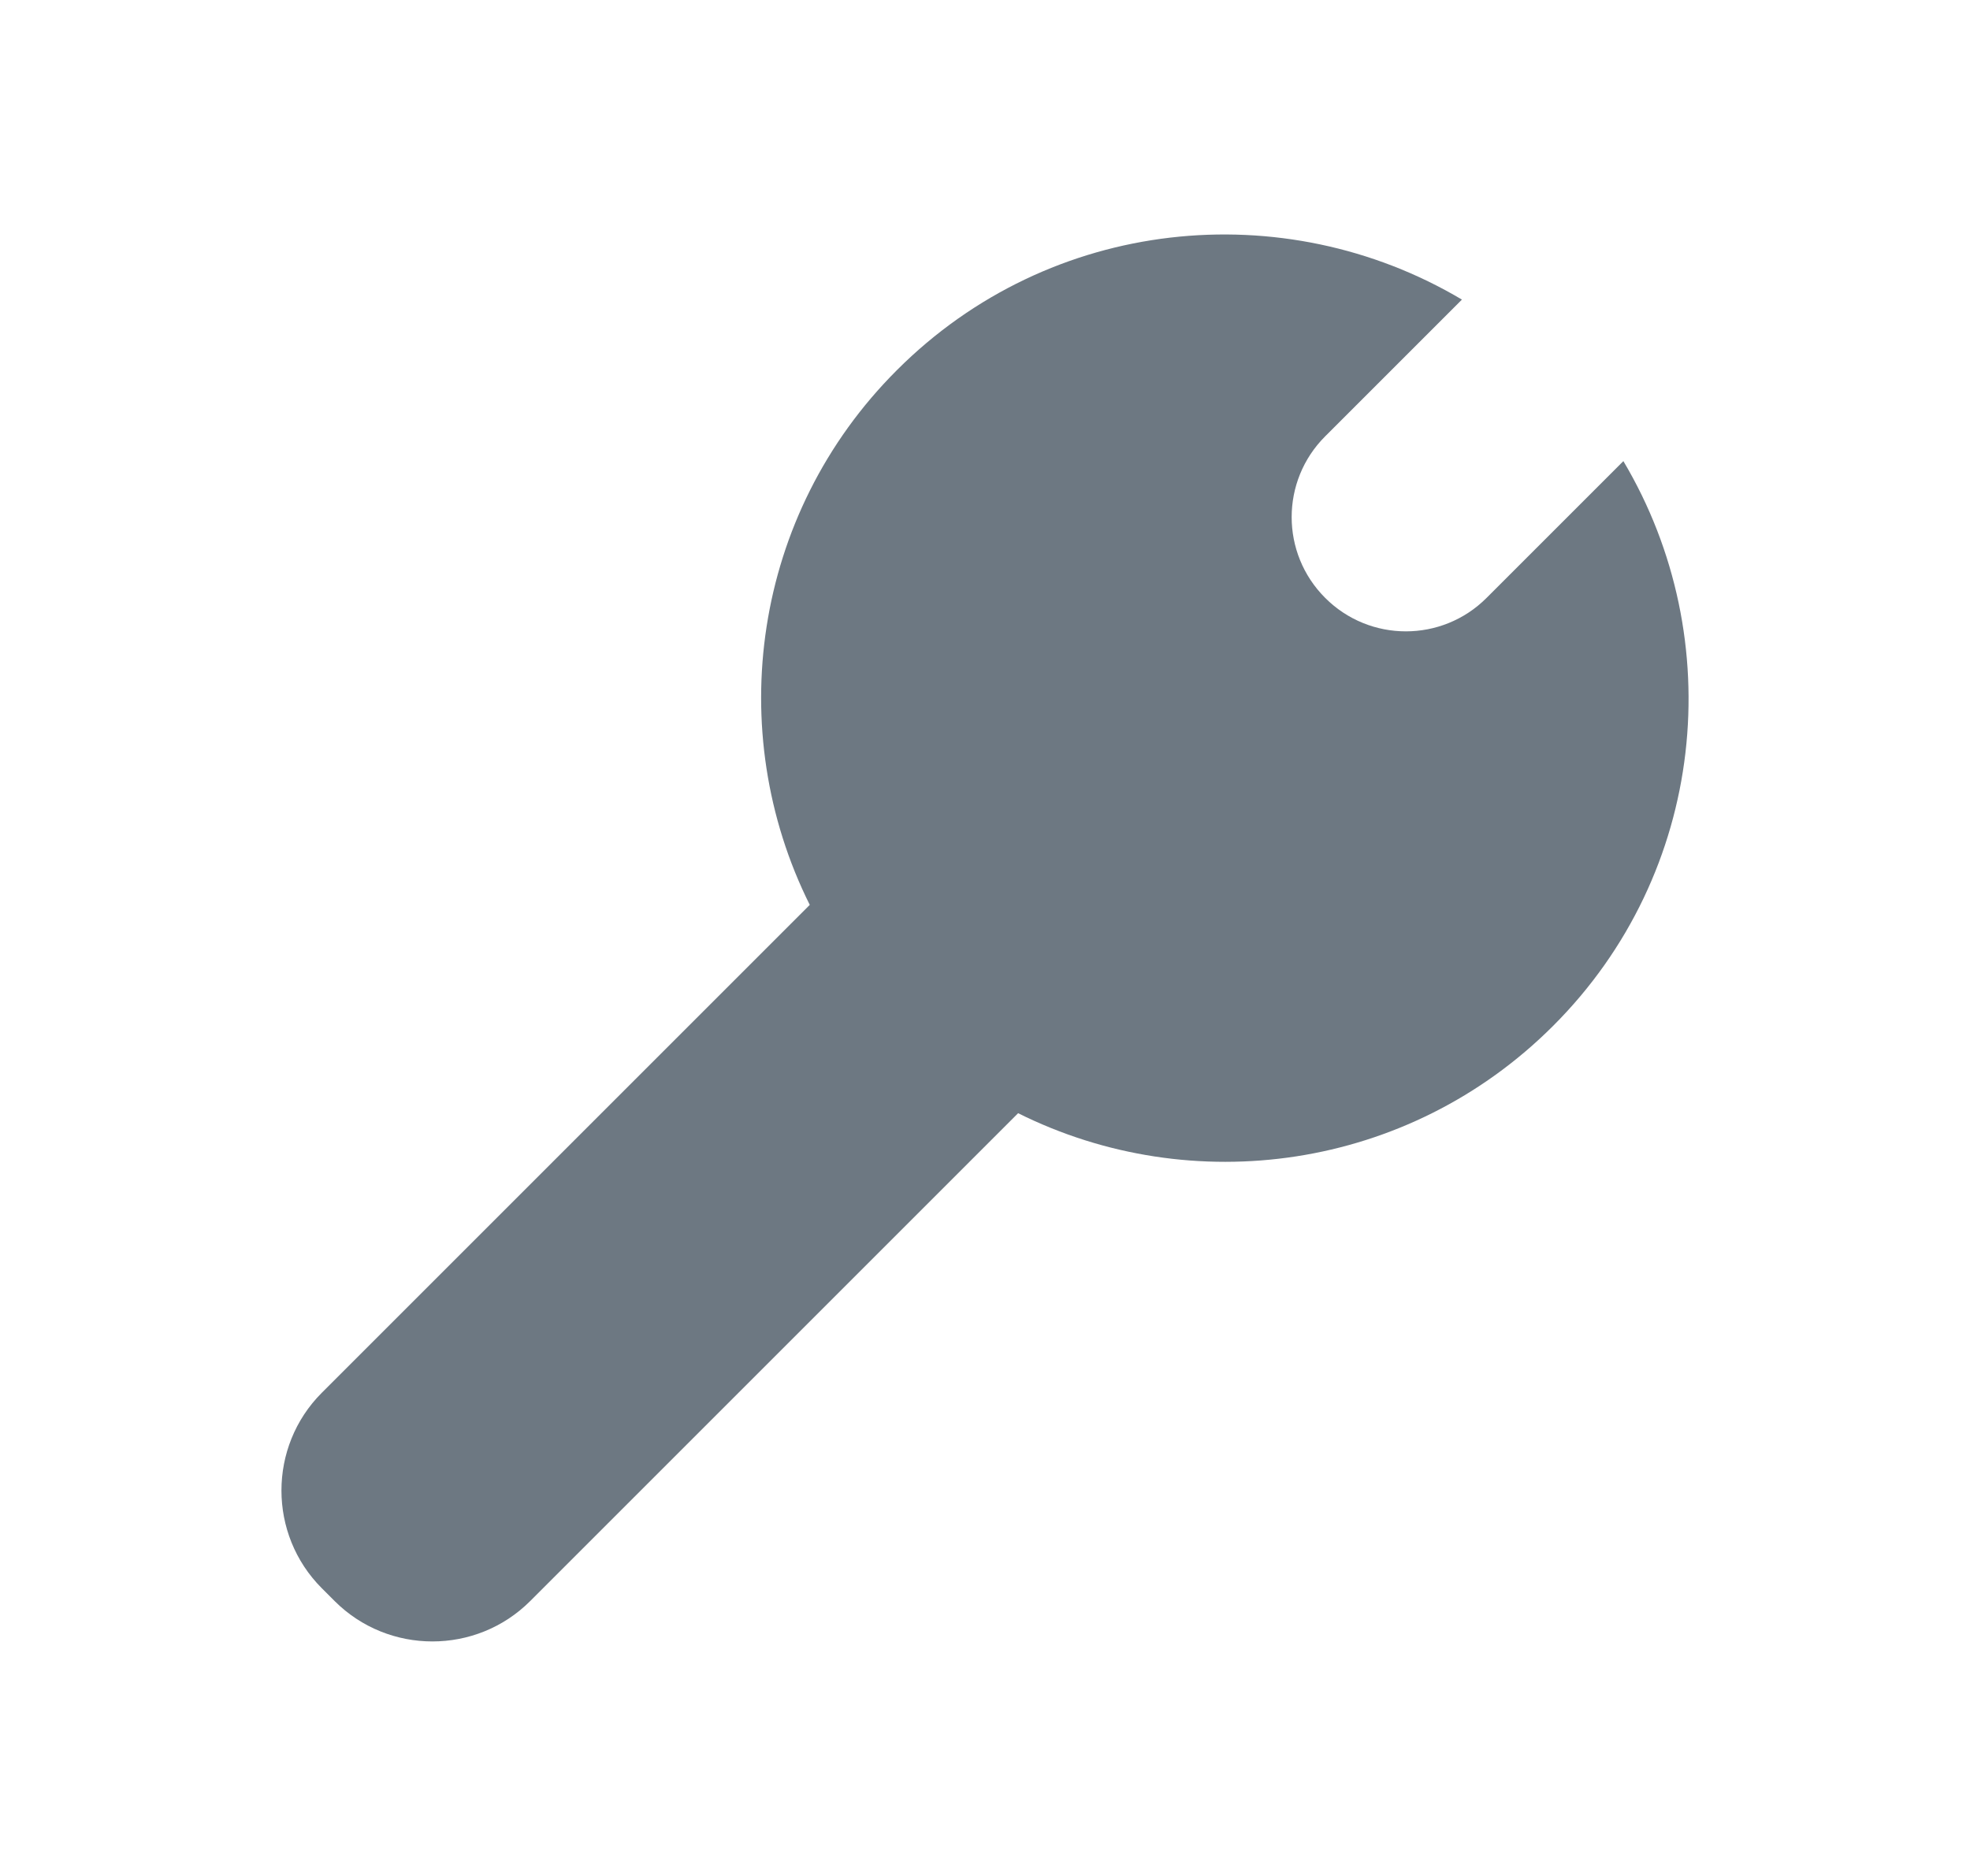 <svg width="21" height="20" viewBox="0 0 21 20" fill="none" xmlns="http://www.w3.org/2000/svg">
<path fill-rule="evenodd" clip-rule="evenodd" d="M15.847 6.374L17.305 4.916C18.434 6.814 18.19 9.306 16.555 10.938C15.01 12.482 12.703 12.791 10.853 11.868L5.651 17.07C5.077 17.643 4.142 17.643 3.568 17.07L3.43 16.932C2.857 16.358 2.857 15.423 3.43 14.849L8.632 9.647C7.709 7.797 8.018 5.486 9.562 3.945C11.197 2.31 13.685 2.066 15.584 3.194L14.126 4.652C13.65 5.128 13.65 5.898 14.126 6.374C14.601 6.85 15.372 6.85 15.847 6.374Z" fill="#6D7882"/>
</svg>
